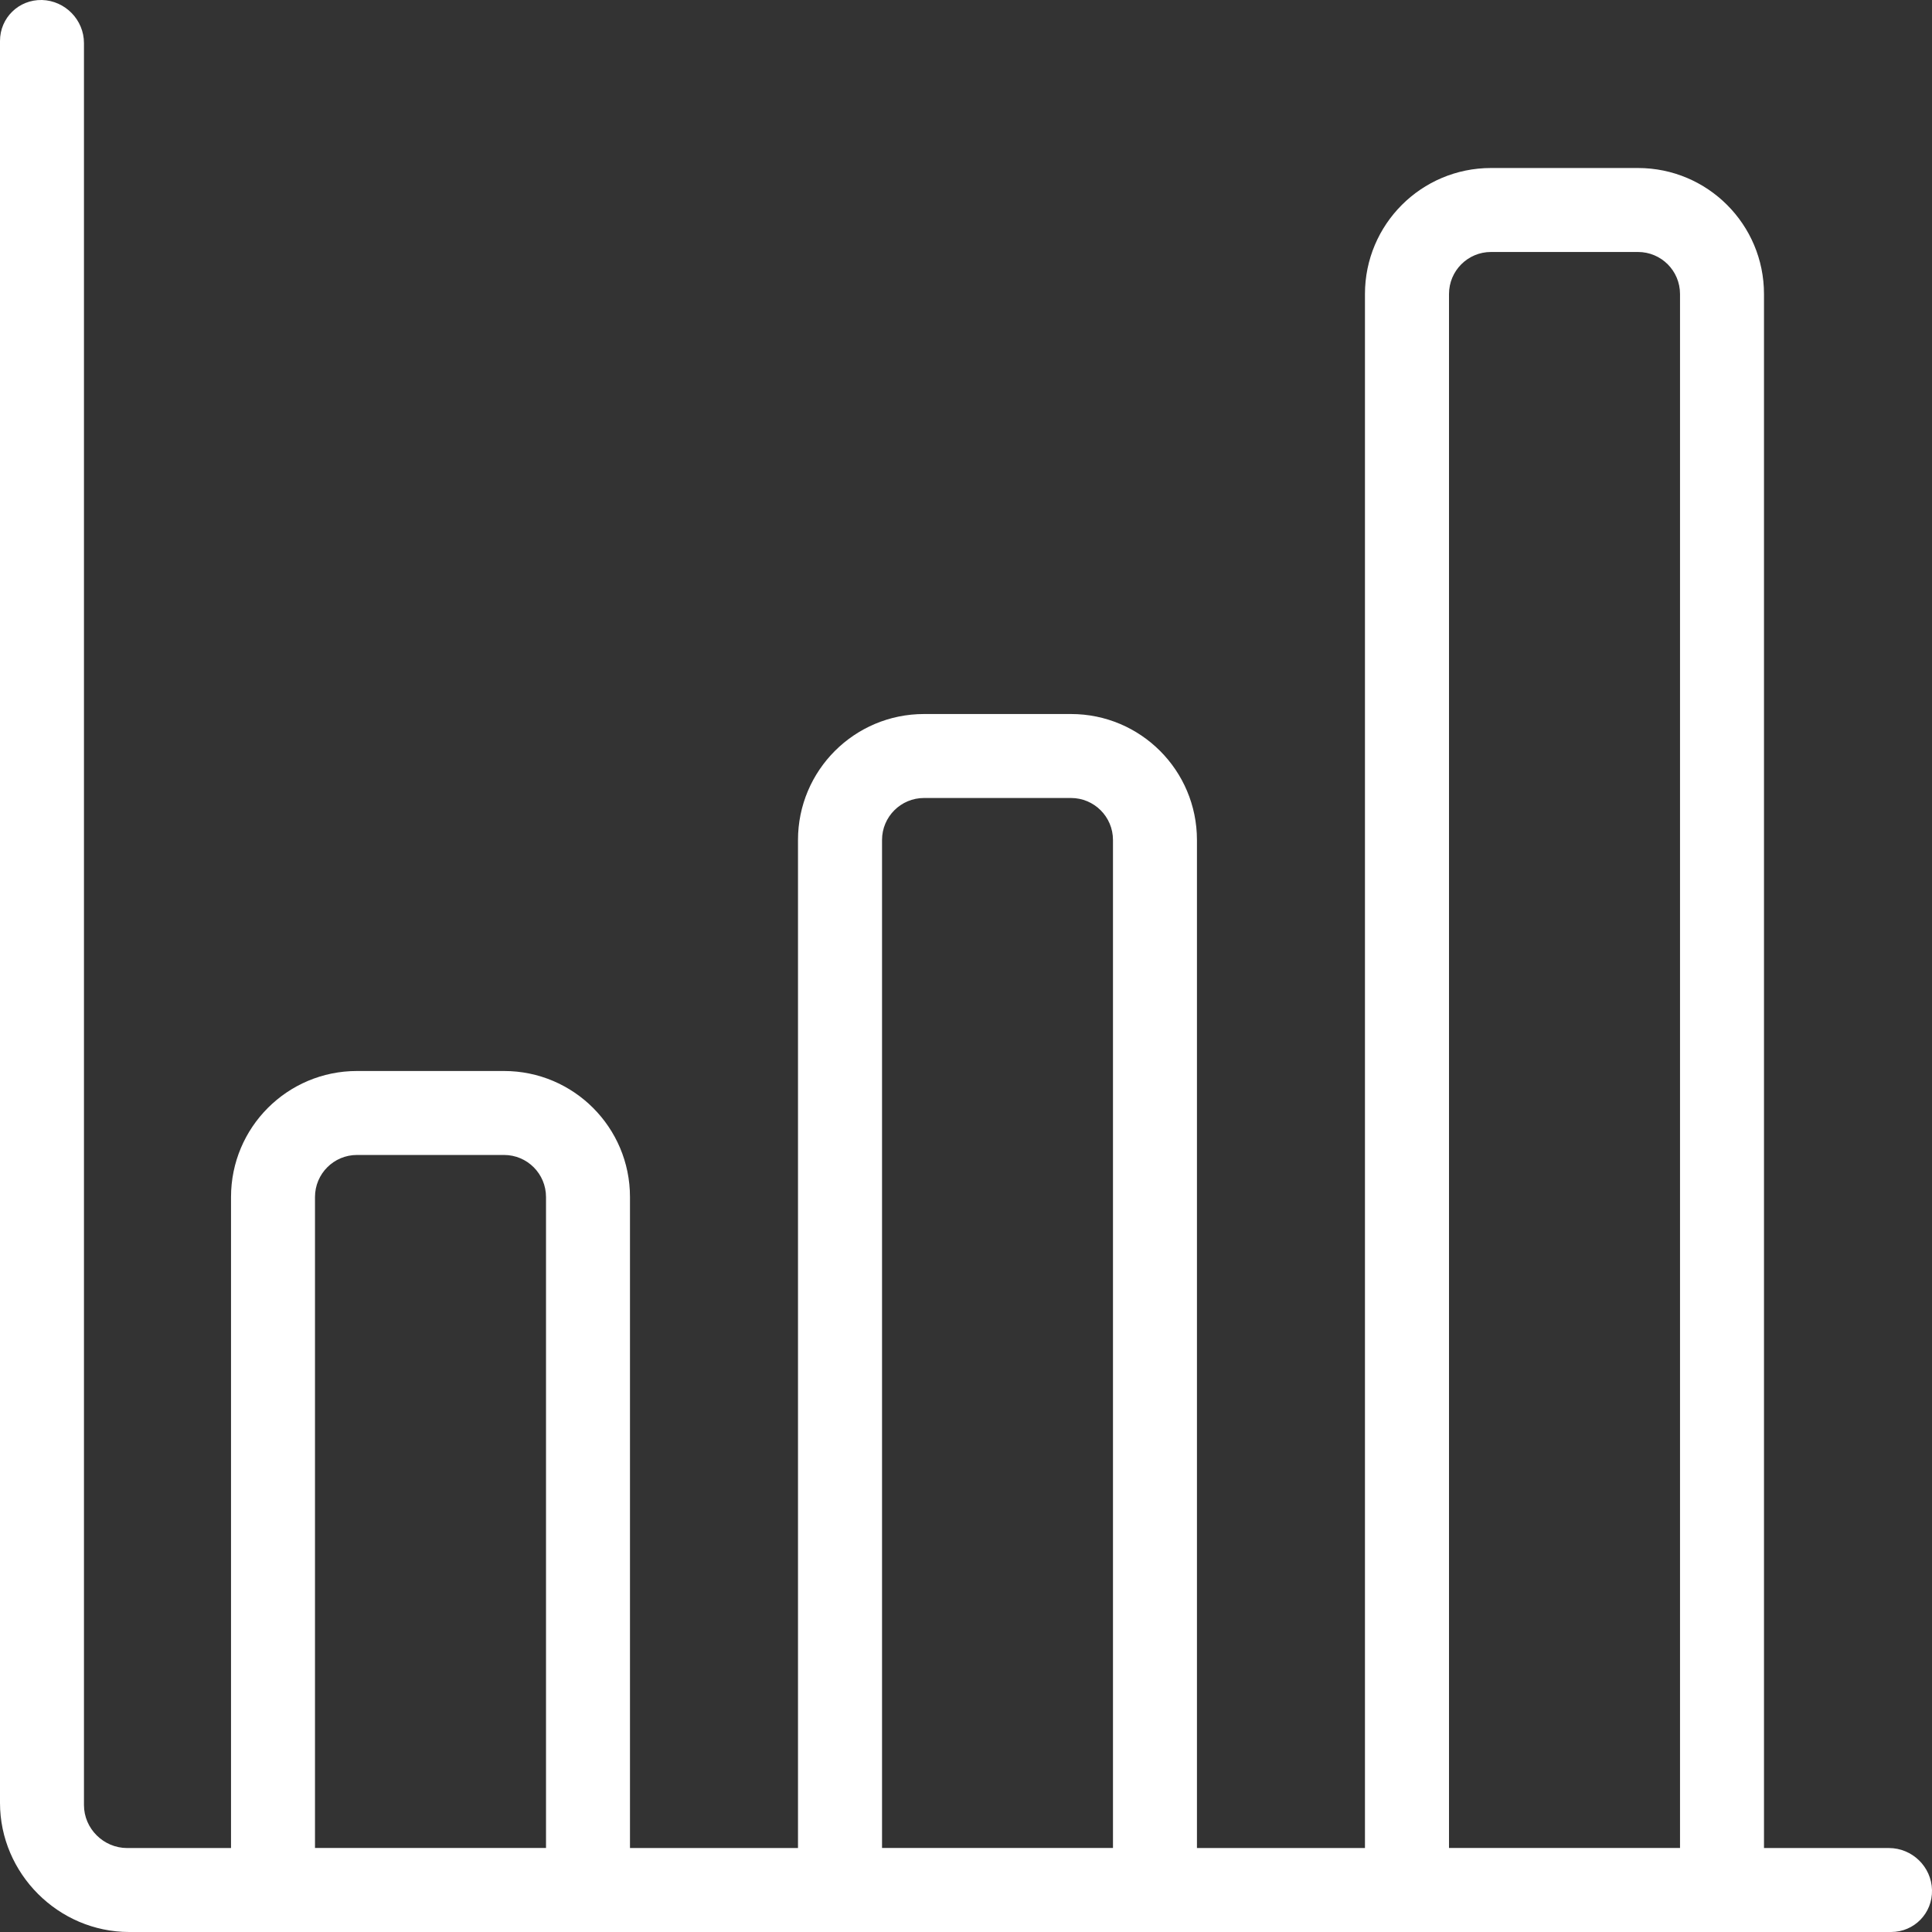 <svg width="26" height="26" viewBox="0 0 26 26" fill="none" xmlns="http://www.w3.org/2000/svg">
<rect x="0" y="0" width="26" height="26" fill="#333333" stroke="none"/>
<path fill-rule="evenodd" clip-rule="evenodd" d="M1.13 0.58C1.13 0.267 0.877 0.009 0.565 0C0.253 -0.007 0 0.239 0 0.551V24.262C0 25.214 0.786 26 1.739 26H25.449C25.761 26 26.008 25.747 26 25.435C25.993 25.122 25.733 24.87 25.42 24.87H23.739V3.957C23.739 3.02 22.98 2.261 22.043 2.261H20.065C19.128 2.261 18.369 3.02 18.369 3.957V24.87H16.108V11.305C16.108 10.368 15.35 9.609 14.413 9.609H12.435C11.498 9.609 10.739 10.368 10.739 11.305V24.87H8.478V16.109C8.478 15.172 7.719 14.413 6.783 14.413H4.804C3.867 14.413 3.109 15.172 3.109 16.109V24.87H1.711C1.393 24.87 1.13 24.608 1.13 24.292L1.13 0.58ZM20.065 3.391C19.753 3.391 19.5 3.644 19.5 3.957V24.869H22.609V3.957C22.609 3.644 22.356 3.391 22.043 3.391H20.065ZM11.87 11.304C11.87 10.992 12.123 10.739 12.435 10.739H14.413C14.725 10.739 14.978 10.992 14.978 11.304V24.869H11.87V11.304ZM4.239 16.109C4.239 15.796 4.492 15.543 4.804 15.543H6.783C7.095 15.543 7.348 15.796 7.348 16.109V24.869H4.239V16.109Z" fill="white"/>
</svg>
